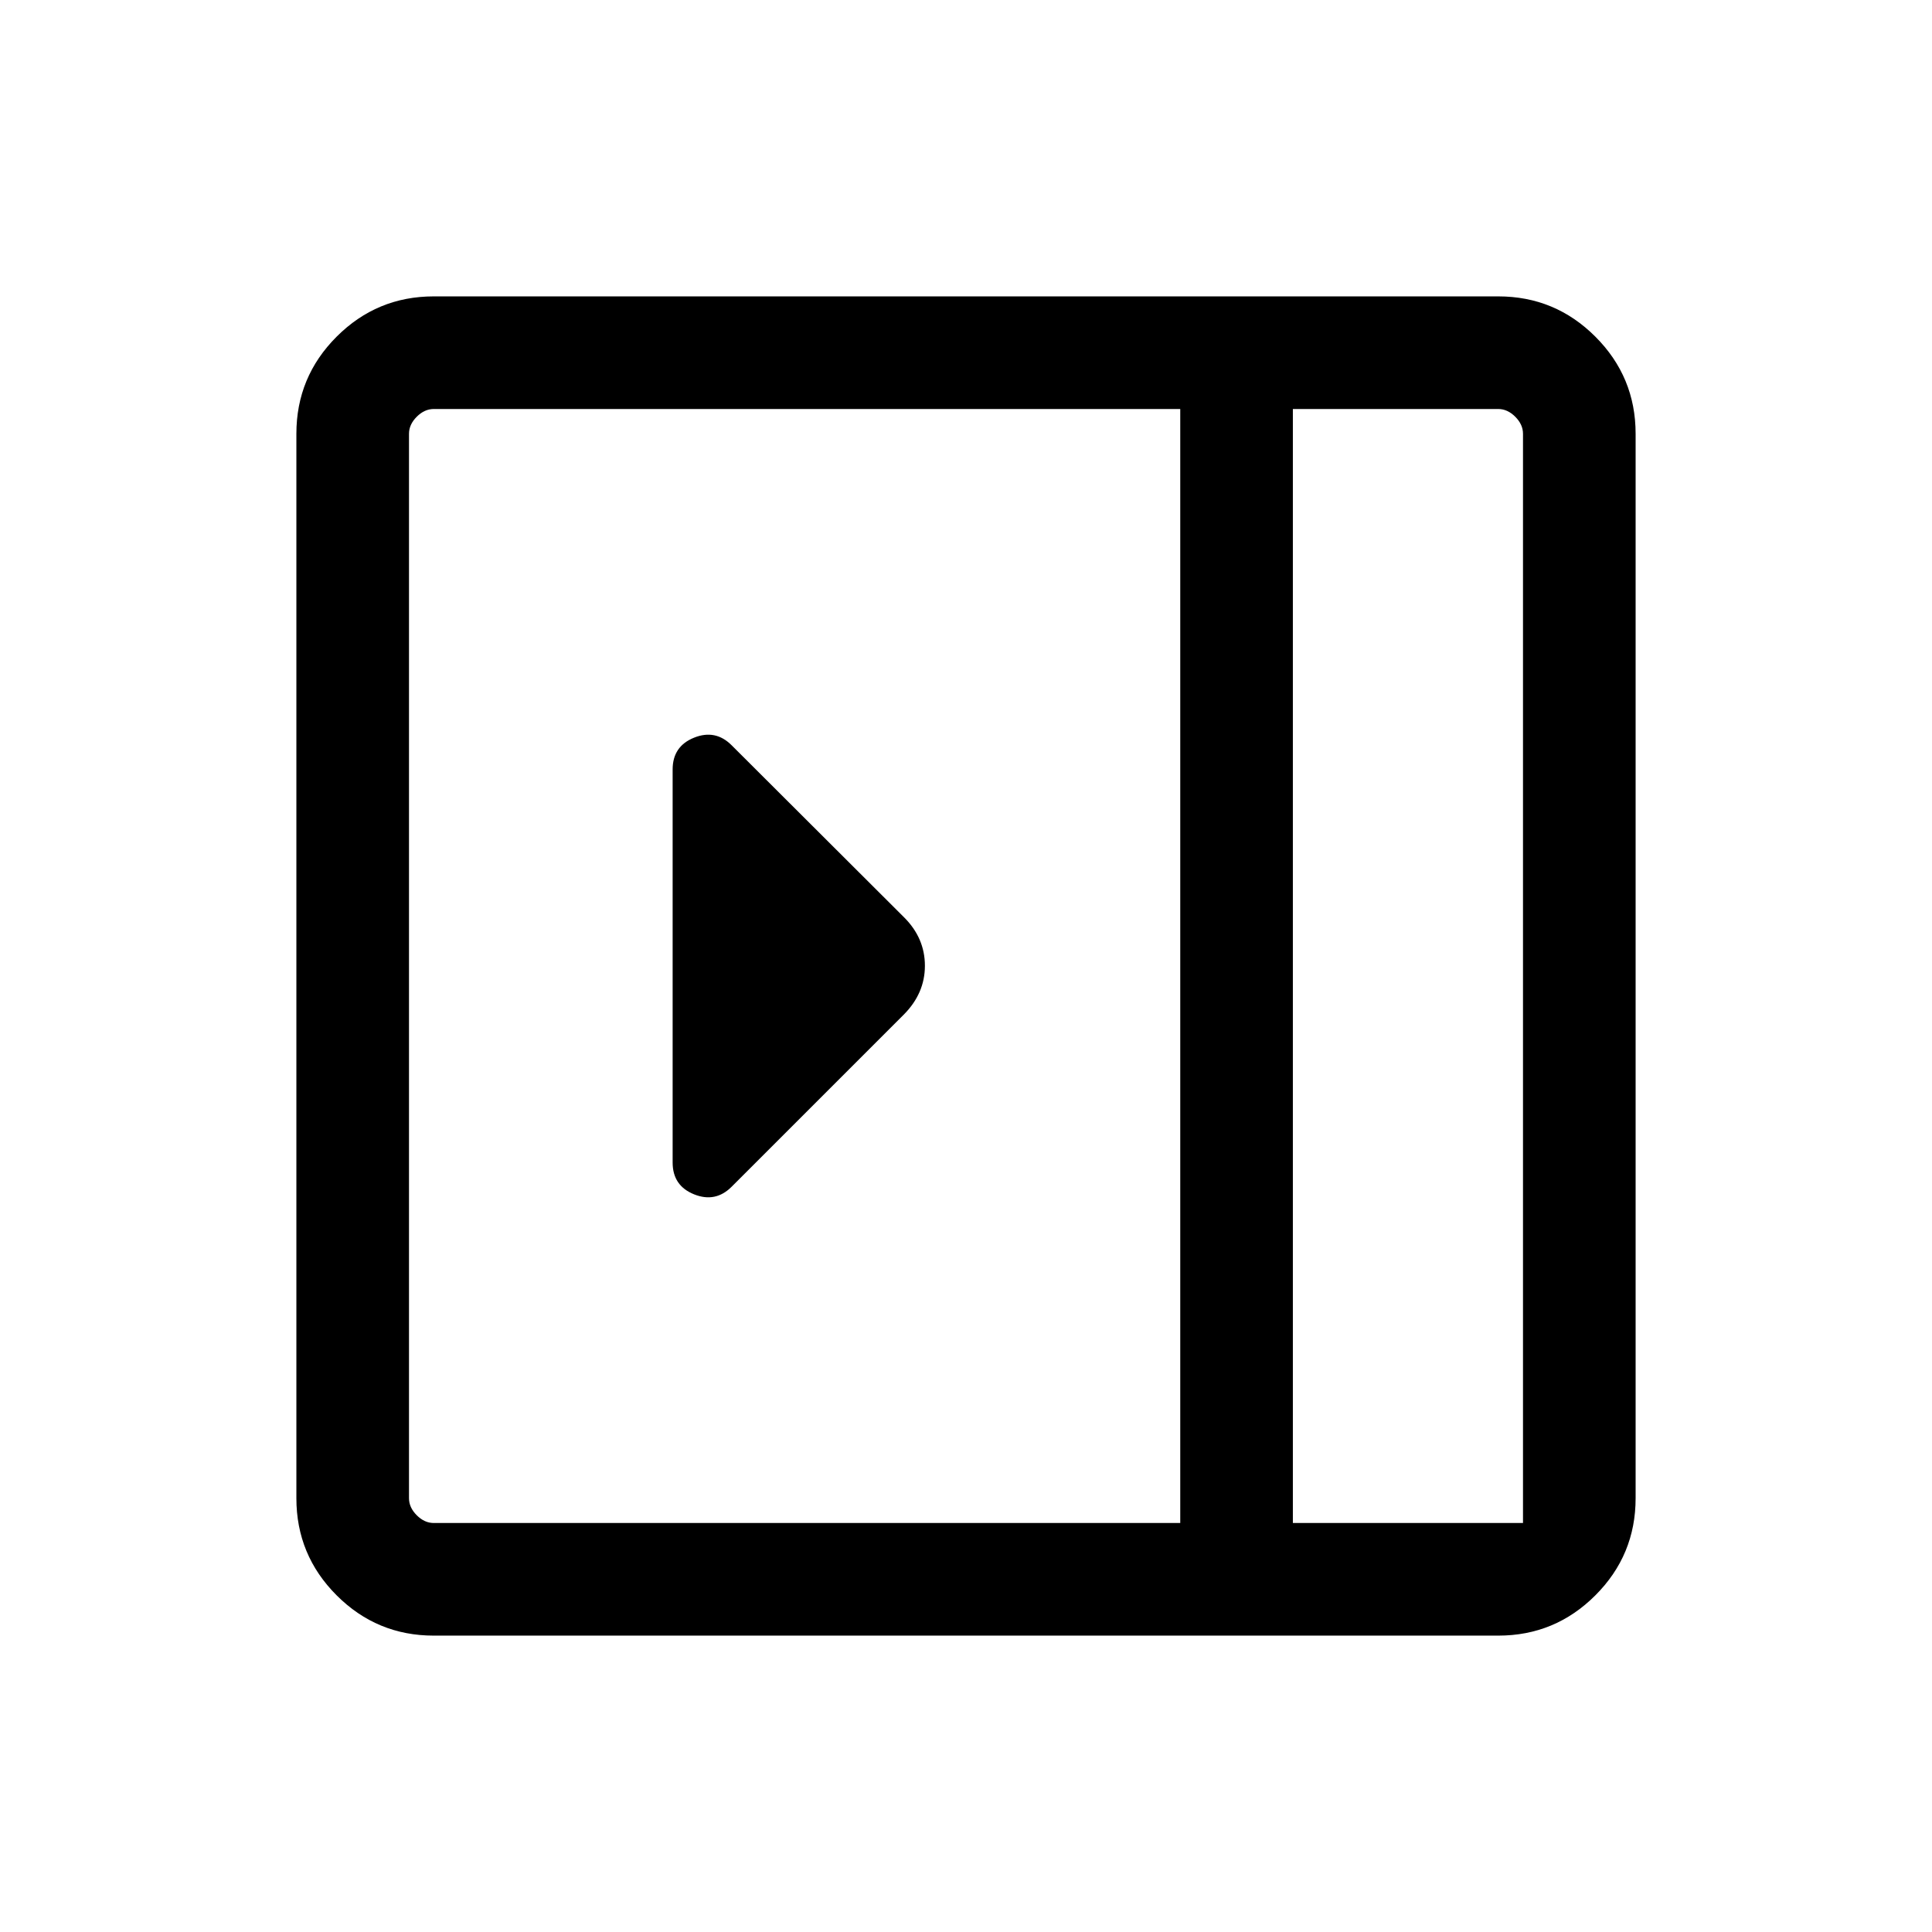 <svg xmlns="http://www.w3.org/2000/svg" height="24" viewBox="0 -960 960 960" width="24"><path d="M334.23-382.35q0 11.52 10.64 15.8 10.63 4.28 18.67-3.76L449-455.76q10.58-10.59 10.58-24.35 0-13.76-10.35-24.08l-85.69-85.5q-8.04-8.04-18.67-3.76-10.64 4.28-10.64 15.8v195.3ZM215.54-147.27q-28.26 0-48.26-20.01-20.01-20-20.01-48.26v-528.92q0-28.26 20.01-48.26 20-20.01 48.26-20.01h528.92q28.26 0 48.26 20.01 20.01 20 20.01 48.26v528.92q0 28.26-20.01 48.26-20 20.01-48.26 20.01H215.54Zm426.88-55.96h114.35v-541.23q0-4.62-3.85-8.46-3.84-3.85-8.46-3.85H642.42v553.54Zm-55.96 0v-553.54H215.54q-4.62 0-8.46 3.85-3.85 3.84-3.85 8.46v528.92q0 4.62 3.85 8.46 3.84 3.85 8.46 3.85h370.92Zm55.96 0h114.35H642.42Z"/></svg>